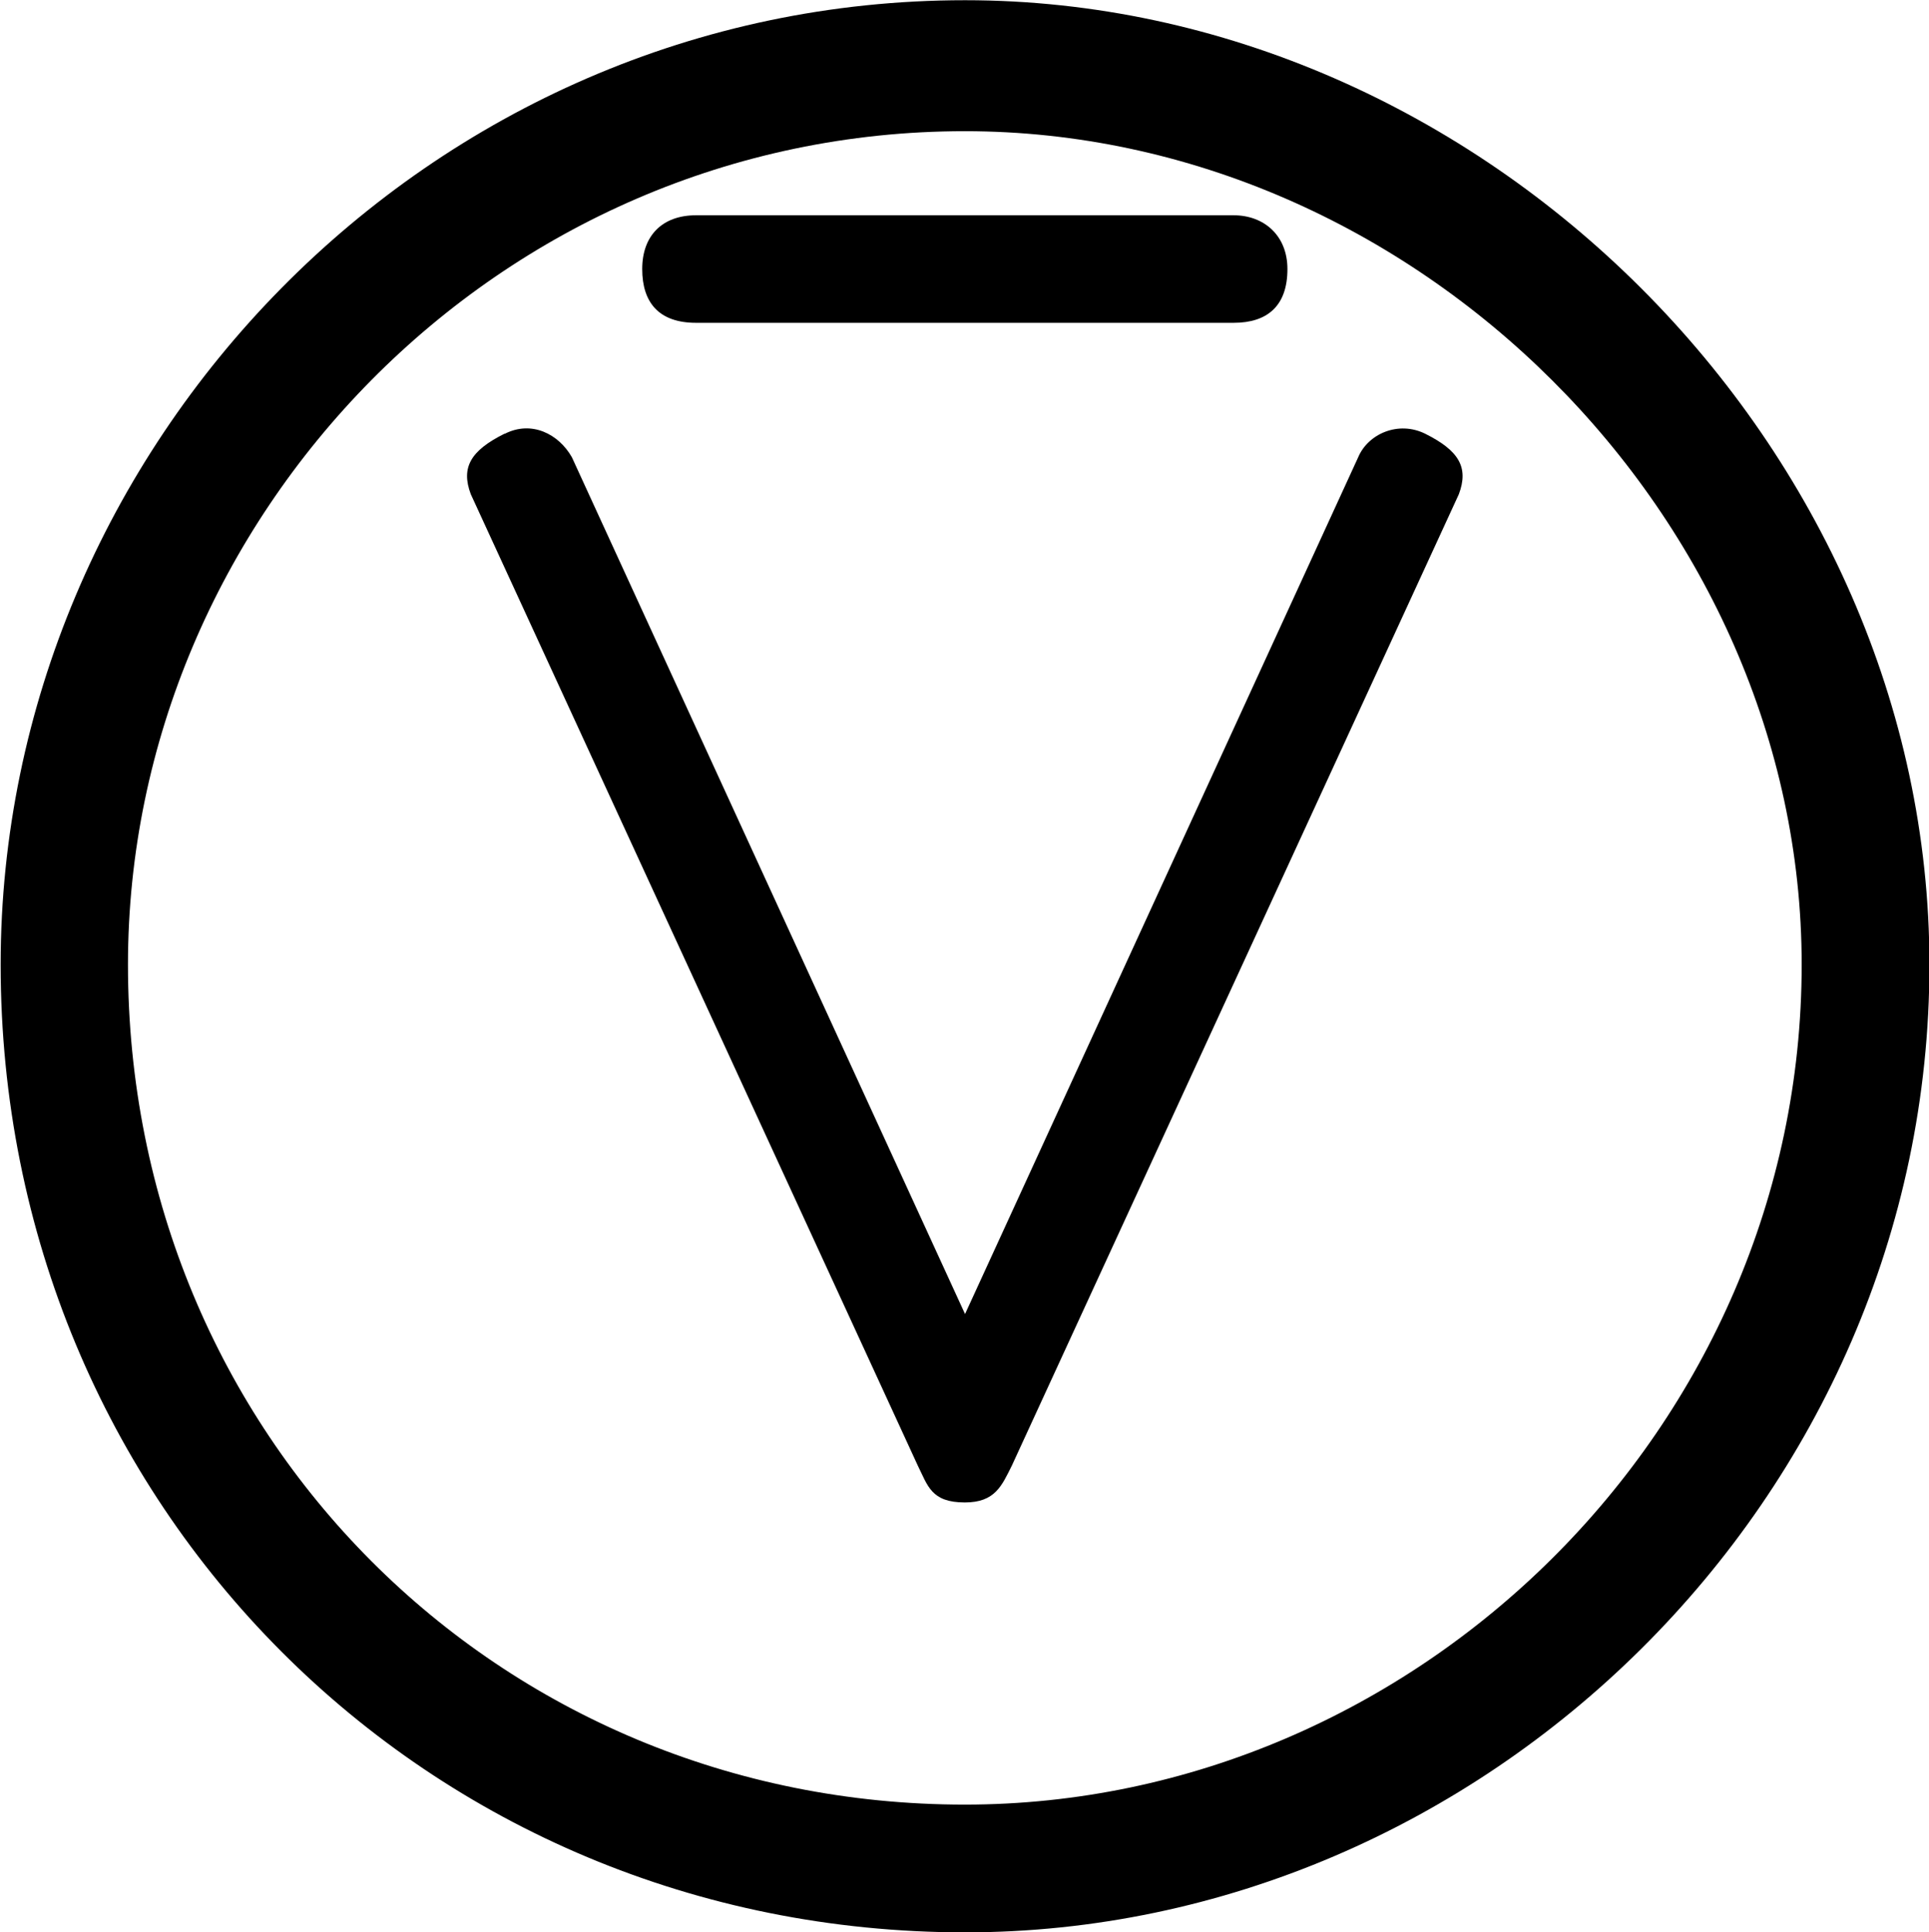 <?xml version="1.0" encoding="UTF-8"?>
<svg fill="#000000" version="1.1" viewBox="0 0 8.969 8.984" xmlns="http://www.w3.org/2000/svg" xmlns:xlink="http://www.w3.org/1999/xlink">
<defs>
<g id="a">
<path d="m9.969-2.5c0-2.406-2.078-4.484-4.484-4.484-2.5 0-4.484 2.078-4.484 4.484 0 2.516 1.984 4.5 4.484 4.5 2.406 0 4.484-2.016 4.484-4.5zm-0.594 0c0 2.156-1.797 3.906-3.891 3.906-2.172 0-3.891-1.719-3.891-3.906 0-2.078 1.719-3.875 3.891-3.875 2.094 0 3.891 1.797 3.891 3.875zm-2.641-3.484h-2.5c-0.156 0-0.25 0.094-0.25 0.25s0.078 0.25 0.25 0.25h2.5c0.156 0 0.25-0.078 0.25-0.25 0-0.156-0.109-0.25-0.25-0.25zm-3.391 1.016c-0.156 0.078-0.203 0.156-0.156 0.281l2.078 4.516c0.047 0.094 0.062 0.172 0.219 0.172 0.141 0 0.172-0.078 0.219-0.172l2.078-4.516c0.047-0.125 0-0.203-0.156-0.281-0.125-0.062-0.266 0-0.312 0.109l-1.828 3.984-1.828-3.984c-0.062-0.109-0.188-0.172-0.312-0.109z"/>
</g>
</defs>
<g transform="translate(-149.71 -127.78)">
<use x="148.712" y="134.765" xlink:href="#a"/>
</g>
</svg>
